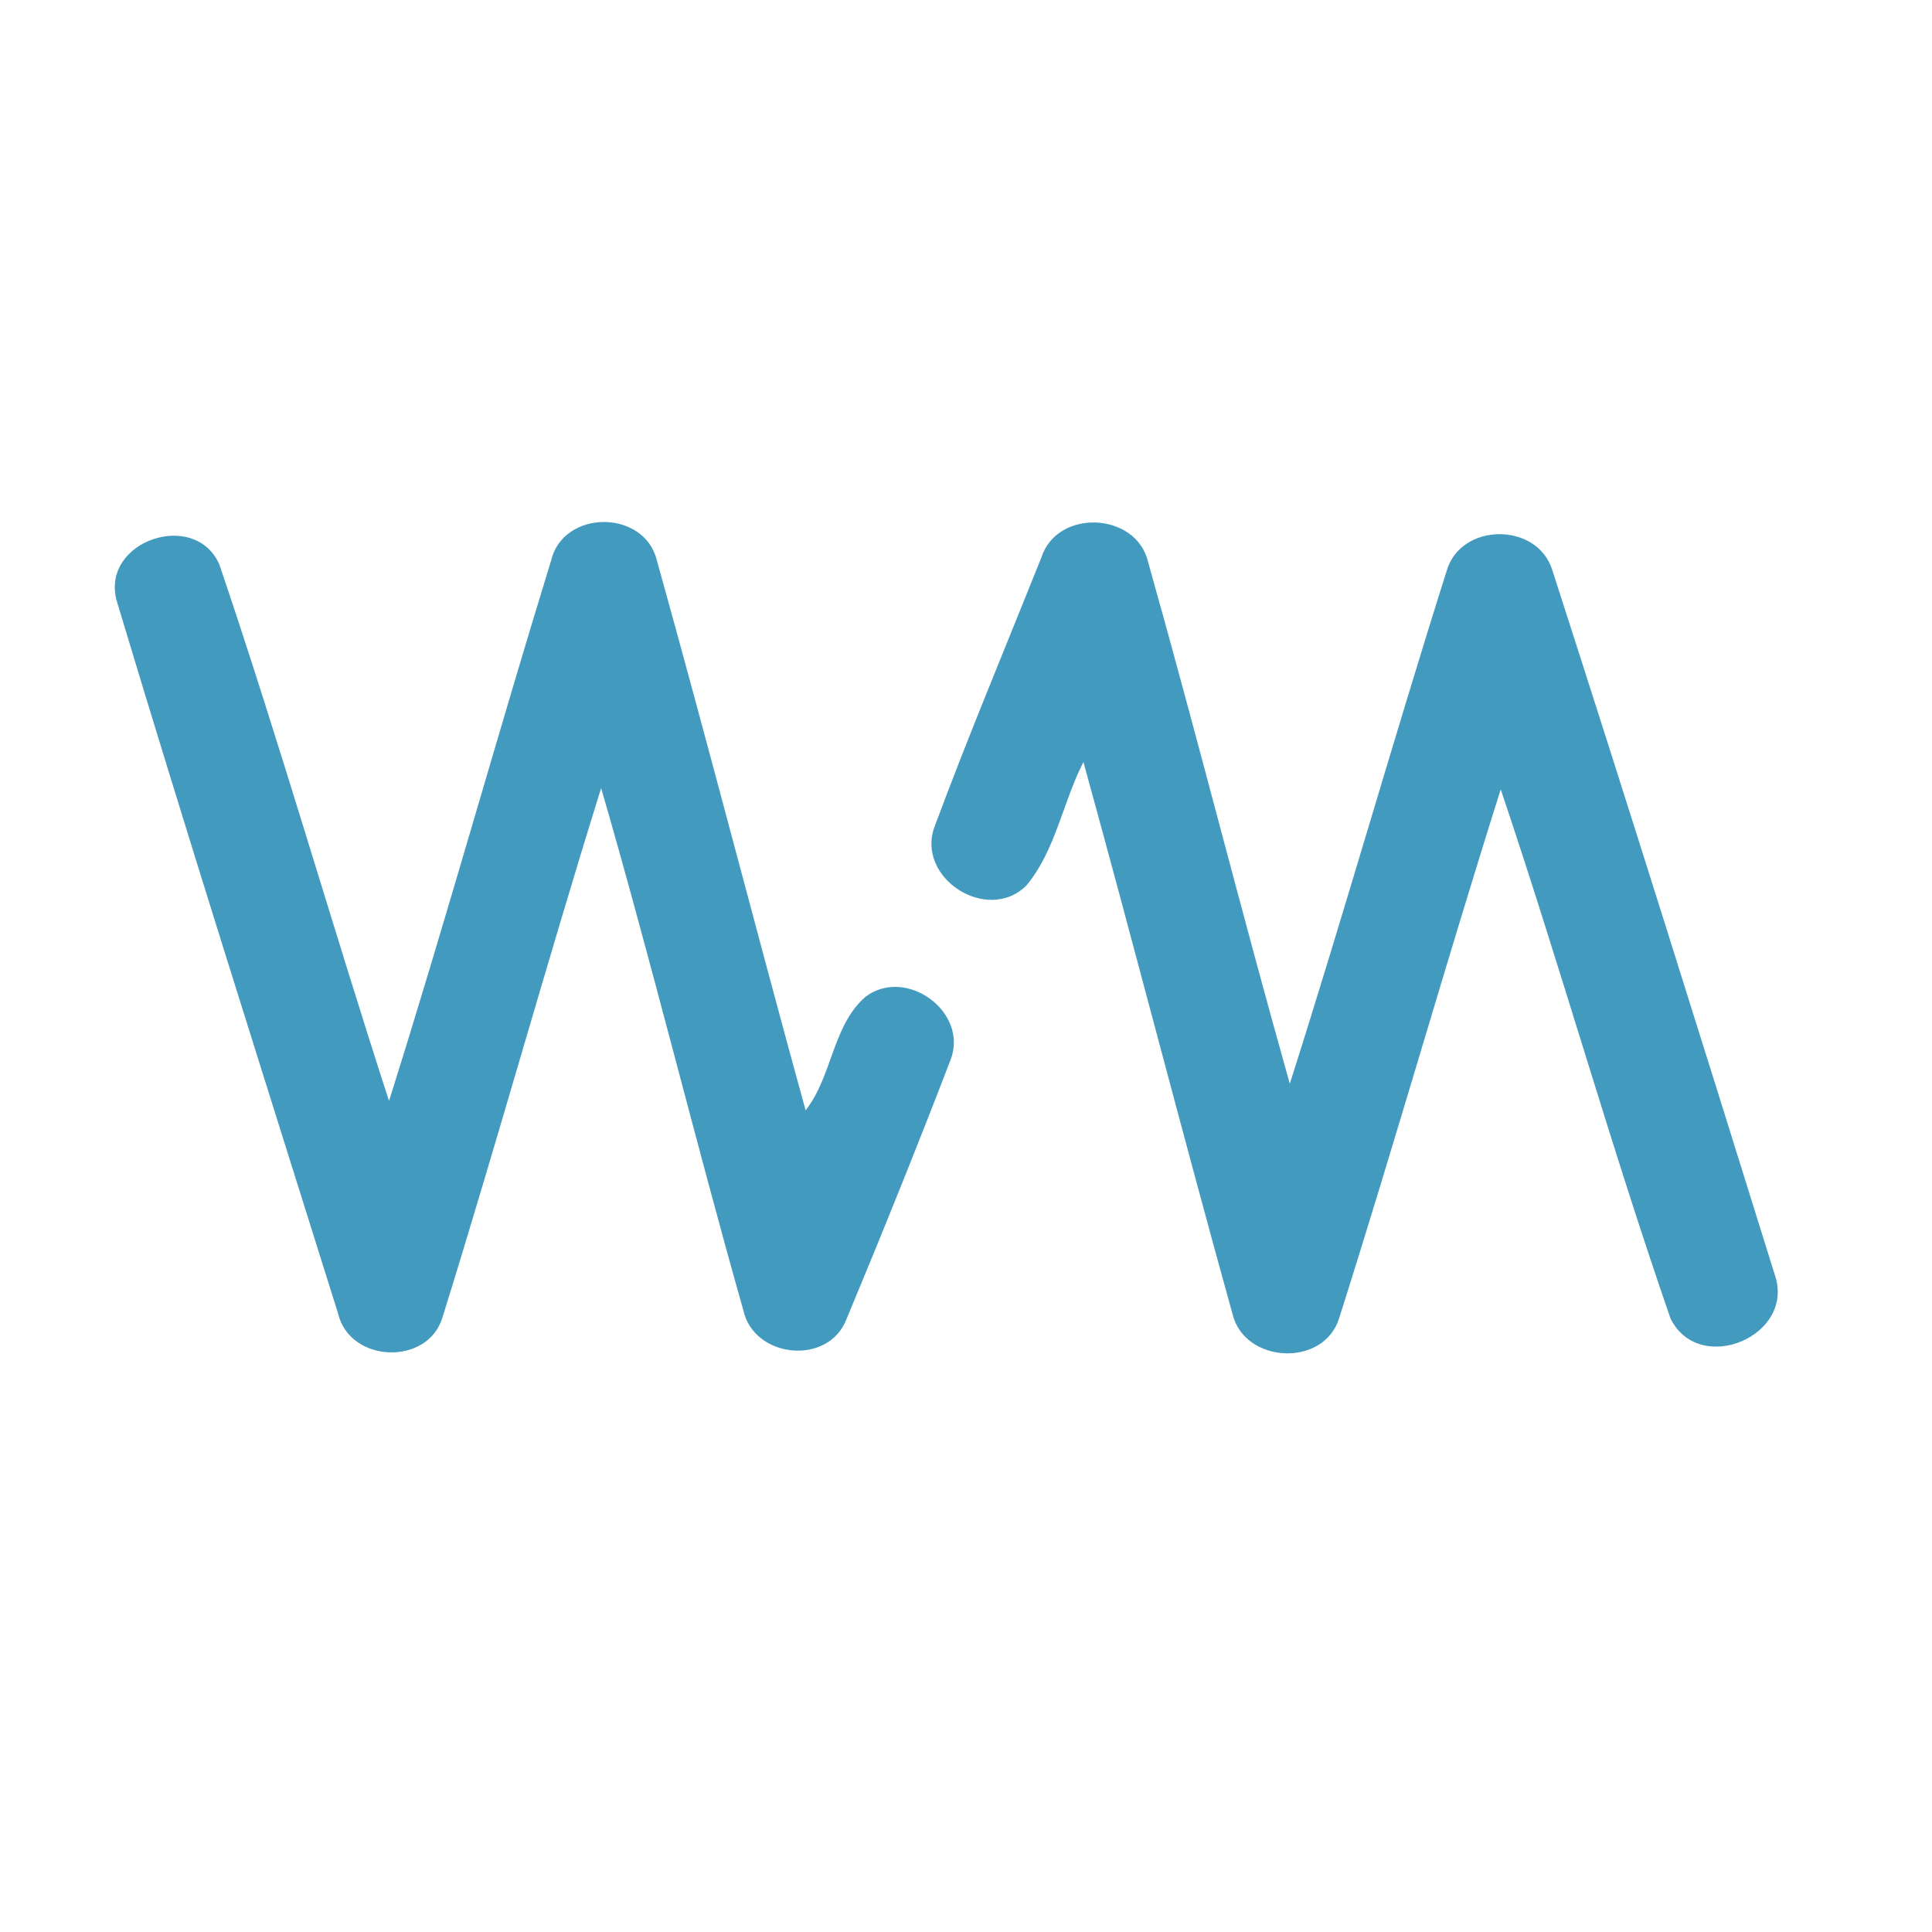<?xml version="1.0" encoding="UTF-8" ?>
<!DOCTYPE svg PUBLIC "-//W3C//DTD SVG 1.1//EN" "http://www.w3.org/Graphics/SVG/1.1/DTD/svg11.dtd">
<svg width="192pt" height="192pt" viewBox="0 0 192 192" version="1.1" xmlns="http://www.w3.org/2000/svg">
<g id="#429bbfff">
<path fill="#429bbf" opacity="1.00" d=" M 54.77 55.70 C 55.98 50.61 64.02 50.61 65.27 55.66 C 70.35 73.85 75.05 92.14 80.06 110.34 C 82.73 106.96 82.70 101.95 86.01 99.06 C 90.05 96.01 96.34 100.59 94.45 105.37 C 91.14 113.99 87.68 122.56 84.13 131.08 C 82.34 135.77 74.89 135.01 73.86 130.17 C 68.98 112.93 64.73 95.52 59.74 78.32 C 54.29 95.79 49.42 113.44 43.98 130.90 C 42.54 135.77 34.76 135.47 33.60 130.54 C 26.20 106.93 18.69 83.32 11.57 59.62 C 10.07 53.75 19.34 50.60 21.79 56.07 C 27.78 73.71 32.91 91.67 38.66 109.41 C 44.29 91.58 49.27 73.56 54.77 55.70 Z" />
<path fill="#429bbf" opacity="1.00" d=" M 103.48 55.43 C 105.04 50.50 112.98 50.87 114.11 55.90 C 118.97 73.12 123.32 90.48 128.18 107.70 C 133.57 90.79 138.40 73.71 143.75 56.79 C 145.11 51.90 152.78 51.84 154.27 56.67 C 161.79 79.96 169.10 103.33 176.38 126.70 C 178.46 132.78 168.85 136.81 166.01 131.02 C 159.99 113.64 155.03 95.88 149.14 78.45 C 143.61 95.93 138.62 113.59 133.06 131.07 C 131.49 135.91 123.69 135.50 122.49 130.60 C 117.42 112.35 112.71 93.99 107.67 75.73 C 105.62 79.72 104.91 84.49 102.02 87.98 C 98.14 91.88 90.90 87.22 92.91 82.06 C 96.24 73.11 99.94 64.29 103.48 55.43 Z" />
</g>
</svg>
